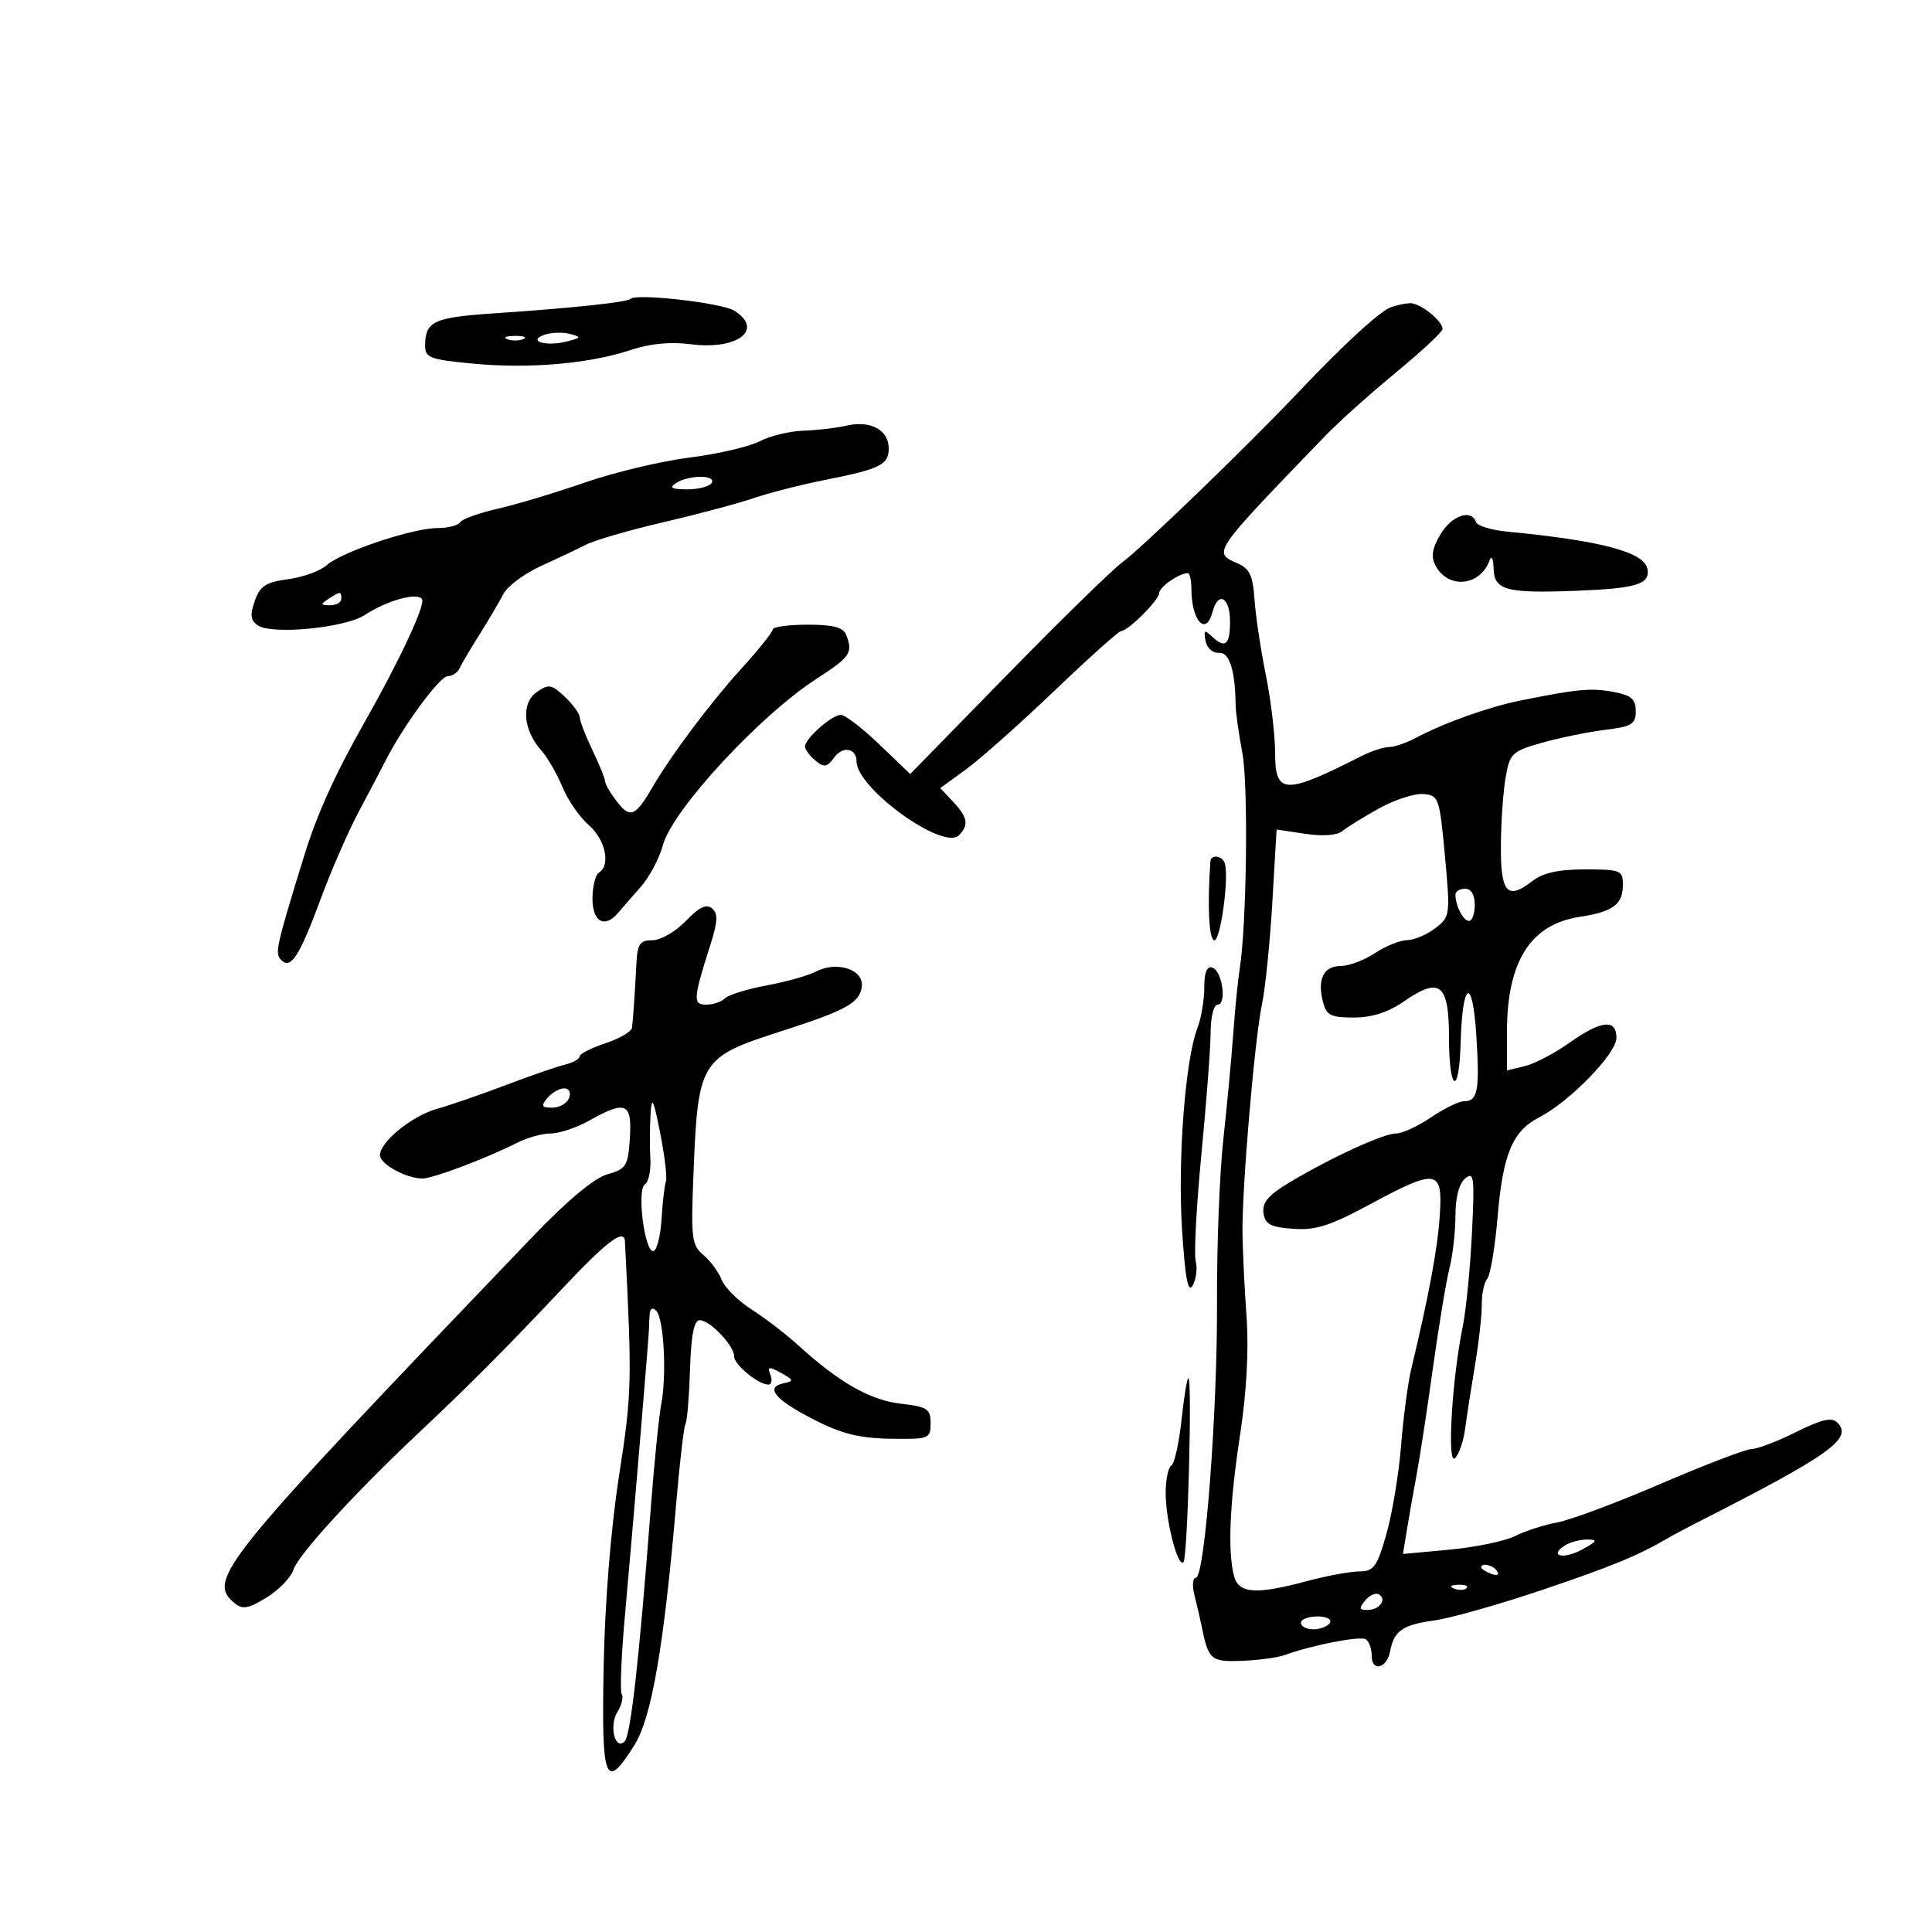 <svg xmlns="http://www.w3.org/2000/svg" width="300" height="300" viewBox="0 0 300 300" version="1.1">
	<path d="M 97.927 46.398 C 97.380 46.934, 89.070 47.822, 77 48.635 C 67.320 49.287, 66.042 49.869, 66.015 53.633 C 66.001 55.561, 66.725 55.833, 73.561 56.474 C 82.274 57.290, 91.538 56.476, 98 54.327 C 100.930 53.352, 104.157 53.046, 107.251 53.450 C 114.544 54.401, 118.710 51.173, 113.993 48.228 C 112.079 47.032, 98.820 45.522, 97.927 46.398 M 216 47.698 C 214.247 48.329, 208.830 53.300, 201.621 60.895 C 193.466 69.487, 177.459 84.947, 174.259 87.323 C 172.646 88.520, 164.580 96.405, 156.334 104.844 L 141.340 120.189 136.545 115.594 C 133.907 113.067, 131.216 111, 130.563 111 C 129.177 111, 125 114.691, 125 115.917 C 125 116.378, 125.724 117.356, 126.608 118.090 C 127.972 119.221, 128.418 119.149, 129.542 117.612 C 130.872 115.793, 133 116.164, 133 118.215 C 133 122.400, 146.470 132.130, 148.900 129.700 C 150.478 128.122, 150.270 126.917, 148.003 124.504 L 146.007 122.378 150.037 119.439 C 152.253 117.823, 158.422 112.338, 163.746 107.250 C 169.069 102.162, 173.713 98, 174.066 98 C 175.147 98, 180 93.161, 180 92.083 C 180 91.155, 183.100 89, 184.434 89 C 184.745 89, 185 90.088, 185 91.418 C 185 96.422, 187.271 98.895, 188.290 95 C 189.150 91.712, 191 92.736, 191 96.500 C 191 100.200, 190.229 100.799, 188.103 98.750 C 187.054 97.739, 186.880 97.882, 187.191 99.500 C 187.410 100.635, 188.307 101.442, 189.265 101.365 C 190.900 101.234, 191.806 104.065, 191.868 109.500 C 191.881 110.600, 192.350 113.936, 192.911 116.913 C 193.860 121.950, 193.588 143.697, 192.491 150.500 C 192.225 152.150, 191.779 156.650, 191.501 160.500 C 191.222 164.350, 190.524 171.775, 189.949 177 C 189.375 182.225, 188.937 193.475, 188.977 202 C 189.058 219.255, 187.089 245, 185.689 245 C 185.191 245, 185.099 246.238, 185.485 247.750 C 185.872 249.262, 186.352 251.323, 186.552 252.330 C 187.634 257.768, 187.981 258.076, 192.828 257.894 C 195.398 257.797, 198.400 257.391, 199.500 256.992 C 203.780 255.441, 211.187 253.998, 212.071 254.544 C 212.582 254.860, 213 256.029, 213 257.142 C 213 259.669, 215.363 259.069, 215.858 256.417 C 216.449 253.248, 217.795 252.300, 222.653 251.634 C 225.200 251.285, 232.733 249.158, 239.392 246.908 C 250.311 243.219, 254.369 241.549, 259 238.838 C 259.825 238.355, 261.850 237.274, 263.500 236.435 C 284.184 225.924, 287.769 223.369, 285.301 220.901 C 284.430 220.030, 282.859 220.390, 278.877 222.374 C 275.979 223.818, 272.893 225, 272.021 225 C 271.149 225, 264.824 227.415, 257.967 230.366 C 251.110 233.318, 243.858 236.030, 241.851 236.393 C 239.844 236.756, 236.895 237.705, 235.298 238.501 C 233.702 239.298, 229.123 240.253, 225.124 240.625 L 217.853 241.301 218.487 237.400 C 218.835 235.255, 219.503 231.475, 219.971 229 C 220.439 226.525, 221.573 219.100, 222.492 212.500 C 223.410 205.900, 224.575 198.873, 225.081 196.884 C 225.586 194.895, 226 191.238, 226 188.756 C 226 185.930, 226.571 183.771, 227.527 182.977 C 228.885 181.851, 228.999 182.810, 228.557 191.605 C 228.283 197.047, 227.642 203.525, 227.131 206 C 225.468 214.072, 224.665 227.627, 225.922 226.427 C 226.541 225.837, 227.248 223.812, 227.494 221.927 C 227.740 220.042, 228.433 215.575, 229.034 212 C 229.635 208.425, 230.110 204.182, 230.090 202.571 C 230.069 200.960, 230.451 199.160, 230.938 198.571 C 231.425 197.982, 232.146 193.675, 232.541 189 C 233.372 179.170, 234.847 175.648, 239.037 173.481 C 243.777 171.030, 251 163.597, 251 161.171 C 251 158.168, 248.652 158.416, 243.663 161.948 C 241.374 163.569, 238.262 165.193, 236.750 165.556 L 234 166.217 234 160.258 C 234 149.296, 237.638 143.536, 245.297 142.368 C 250.477 141.578, 252 140.444, 252 137.378 C 252 135.144, 251.644 135, 246.135 135 C 241.953 135, 239.585 135.531, 237.885 136.851 C 234.037 139.837, 232.993 138.608, 233.058 131.167 C 233.089 127.500, 233.427 122.750, 233.808 120.610 C 234.456 116.966, 234.815 116.632, 239.500 115.317 C 242.250 114.545, 246.637 113.651, 249.250 113.329 C 253.389 112.821, 254 112.446, 254 110.418 C 254 108.551, 253.309 107.961, 250.506 107.435 C 247.071 106.791, 244.960 106.989, 236 108.797 C 231.159 109.774, 224.127 112.292, 219.846 114.581 C 218.386 115.361, 216.510 116, 215.677 116 C 214.844 116, 212.888 116.647, 211.331 117.439 C 199.518 123.442, 198 123.388, 198 116.958 C 198 114.185, 197.343 108.672, 196.541 104.708 C 195.739 100.744, 194.951 95.475, 194.791 93 C 194.561 89.448, 194.026 88.292, 192.250 87.513 C 188.267 85.765, 188.068 86.056, 205.800 67.662 C 207.835 65.551, 212.762 61.135, 216.750 57.848 C 220.738 54.561, 224 51.520, 224 51.091 C 224 49.801, 220.446 46.994, 218.921 47.079 C 218.140 47.122, 216.825 47.401, 216 47.698 M 84.557 51.980 C 81.793 52.950, 84.764 53.852, 88 53.026 C 90.282 52.443, 90.324 52.340, 88.484 51.848 C 87.375 51.552, 85.608 51.611, 84.557 51.980 M 78.750 52.662 C 79.438 52.940, 80.563 52.940, 81.250 52.662 C 81.938 52.385, 81.375 52.158, 80 52.158 C 78.625 52.158, 78.063 52.385, 78.750 52.662 M 131.500 66.082 C 129.850 66.457, 126.790 66.817, 124.700 66.882 C 122.611 66.947, 119.570 67.688, 117.944 68.529 C 116.318 69.370, 111.421 70.505, 107.061 71.052 C 102.702 71.598, 95.392 73.343, 90.817 74.929 C 86.243 76.516, 80.136 78.351, 77.247 79.007 C 74.358 79.664, 71.744 80.606, 71.438 81.100 C 71.132 81.595, 69.544 82, 67.909 82 C 64.062 82, 53.017 85.708, 50.714 87.773 C 49.732 88.654, 47.042 89.628, 44.737 89.938 C 41.279 90.402, 40.374 90.991, 39.560 93.309 C 38.796 95.480, 38.905 96.343, 40.036 97.111 C 42.224 98.596, 53.591 97.498, 56.627 95.509 C 60.132 93.212, 64.832 91.919, 65.535 93.057 C 66.076 93.932, 62.050 102.556, 56.692 112 C 52.017 120.242, 49.215 126.437, 47.194 133 C 42.832 147.169, 42.641 148.041, 43.672 149.072 C 45.172 150.572, 46.485 148.528, 49.846 139.461 C 51.469 135.082, 54.080 129.094, 55.648 126.153 C 57.217 123.212, 59.107 119.612, 59.848 118.153 C 62.601 112.733, 68.285 105, 69.515 105 C 70.214 105, 71.050 104.438, 71.372 103.750 C 71.694 103.063, 73.089 100.700, 74.473 98.500 C 75.856 96.300, 77.509 93.494, 78.148 92.265 C 78.786 91.035, 81.376 89.088, 83.904 87.937 C 86.432 86.787, 89.625 85.273, 91 84.573 C 92.375 83.873, 97.775 82.308, 103 81.095 C 108.225 79.881, 114.525 78.201, 117 77.360 C 119.475 76.519, 124.425 75.253, 128 74.548 C 136.651 72.839, 138 72.176, 138 69.634 C 138 66.774, 135.198 65.243, 131.500 66.082 M 105 75 C 103.859 75.738, 104.263 75.973, 106.691 75.985 C 108.446 75.993, 110.160 75.550, 110.500 75 C 111.292 73.718, 106.983 73.718, 105 75 M 223.670 82.981 C 222.361 85.198, 222.169 86.447, 222.923 87.856 C 224.890 91.531, 229.868 91.023, 231.306 87 C 231.604 86.167, 231.877 86.714, 231.921 88.231 C 232.021 91.685, 233.829 92.167, 245.032 91.725 C 254.160 91.365, 256.289 90.690, 255.805 88.310 C 255.279 85.719, 248.574 83.946, 234.020 82.549 C 231.556 82.312, 229.381 81.642, 229.186 81.059 C 228.492 78.976, 225.400 80.053, 223.670 82.981 M 51 93 C 49.718 93.828, 49.754 93.972, 51.250 93.985 C 52.212 93.993, 53 93.550, 53 93 C 53 91.780, 52.887 91.780, 51 93 M 119.987 97.750 C 119.979 98.162, 117.720 100.975, 114.965 104 C 110.442 108.967, 104.187 117.304, 101.461 121.997 C 98.684 126.779, 97.900 127.143, 95.886 124.582 C 94.849 123.263, 93.985 121.806, 93.966 121.342 C 93.947 120.879, 93.063 118.700, 92 116.500 C 90.937 114.300, 90.053 112.016, 90.034 111.424 C 90.015 110.833, 88.966 109.377, 87.701 108.189 C 85.634 106.247, 85.194 106.176, 83.333 107.479 C 80.893 109.188, 81.213 113.327, 84.032 116.500 C 85.009 117.600, 86.492 120.161, 87.328 122.191 C 88.164 124.221, 90.008 126.889, 91.424 128.121 C 94.013 130.372, 94.863 134.349, 93 135.500 C 92.450 135.840, 92 137.666, 92 139.559 C 92 143.159, 93.902 144.207, 95.976 141.750 C 96.556 141.063, 98.133 139.256, 99.481 137.736 C 100.828 136.216, 102.384 133.287, 102.939 131.227 C 104.403 125.791, 117.901 111.167, 126.750 105.429 C 132.081 101.973, 132.472 101.395, 131.393 98.582 C 130.943 97.410, 129.388 97, 125.393 97 C 122.427 97, 119.994 97.338, 119.987 97.750 M 214.120 125.537 C 211.710 126.876, 209.151 128.460, 208.432 129.056 C 207.633 129.719, 205.395 129.882, 202.678 129.474 L 198.231 128.808 197.565 140.154 C 197.198 146.394, 196.472 153.525, 195.950 156 C 194.808 161.423, 192.842 184.524, 192.930 191.500 C 192.964 194.250, 193.250 200.100, 193.564 204.500 C 193.928 209.592, 193.566 216.224, 192.568 222.743 C 190.929 233.449, 190.610 240.942, 191.630 244.750 C 192.357 247.461, 195.036 247.638, 203 245.500 C 206.025 244.688, 209.652 244.018, 211.061 244.012 C 213.317 244.001, 213.817 243.317, 215.270 238.250 C 216.177 235.088, 217.206 228.900, 217.556 224.500 C 217.907 220.100, 218.626 214.700, 219.155 212.500 C 221.870 201.194, 223.217 193.942, 223.568 188.750 C 224.056 181.531, 223.139 181.390, 212.627 187.060 C 206.540 190.343, 204.277 191.061, 200.800 190.810 C 197.284 190.557, 196.444 190.109, 196.194 188.356 C 195.964 186.741, 196.953 185.573, 200.194 183.629 C 206.641 179.764, 214.831 176, 216.796 176 C 217.753 176, 220.191 174.875, 222.215 173.500 C 224.238 172.125, 226.545 171, 227.340 171 C 229.484 171, 229.791 169.316, 229.229 160.624 C 228.639 151.482, 227.074 152.328, 226.809 161.932 C 226.578 170.320, 225 169.600, 225 161.107 C 225 152.768, 223.590 151.626, 218.041 155.472 C 215.561 157.190, 213.055 158, 210.215 158 C 206.595 158, 205.955 157.667, 205.411 155.502 C 204.532 151.998, 205.549 150.001, 208.219 149.993 C 209.473 149.990, 211.850 149.093, 213.500 148 C 215.150 146.907, 217.400 146, 218.500 145.984 C 219.600 145.968, 221.566 145.136, 222.868 144.135 C 225.183 142.354, 225.216 142.103, 224.368 132.907 C 223.532 123.850, 223.407 123.493, 221 123.301 C 219.625 123.192, 216.529 124.198, 214.120 125.537 M 187.948 133.750 C 187.477 140.606, 187.702 145.601, 188.500 146 C 189.465 146.482, 190.903 136.210, 190.176 134.029 C 189.782 132.846, 188.026 132.627, 187.948 133.750 M 226 138.918 C 226 140.649, 227.214 143, 228.107 143 C 228.598 143, 229 141.875, 229 140.500 C 229 138.944, 228.433 138, 227.500 138 C 226.675 138, 226 138.413, 226 138.918 M 106.482 143.018 C 104.911 144.658, 102.585 146, 101.313 146 C 99.340 146, 98.972 146.552, 98.812 149.750 C 98.592 154.166, 98.323 158.067, 98.135 159.590 C 98.061 160.189, 96.200 161.274, 94 162 C 91.800 162.726, 90 163.646, 90 164.043 C 90 164.441, 88.987 165.010, 87.750 165.308 C 86.513 165.606, 82.350 167.045, 78.500 168.507 C 74.650 169.969, 69.880 171.616, 67.900 172.166 C 63.989 173.254, 59 177.297, 59 179.380 C 59 180.763, 63.085 183, 65.612 183 C 67.226 183, 75.623 179.827, 80.331 177.437 C 81.888 176.647, 84.237 176, 85.551 176 C 86.864 176, 89.542 175.100, 91.500 174 C 97.168 170.817, 98.158 171.244, 97.805 176.718 C 97.524 181.067, 97.251 181.506, 94.305 182.346 C 92.275 182.925, 88.079 186.421, 82.805 191.926 C 33.968 242.898, 32.028 245.288, 36.472 248.977 C 37.656 249.959, 38.623 249.778, 41.420 248.049 C 43.332 246.868, 45.207 244.911, 45.585 243.700 C 46.290 241.450, 55.234 231.680, 64.914 222.586 C 72.830 215.149, 78.540 209.418, 87.216 200.199 C 94.242 192.733, 96.933 190.692, 97.038 192.750 C 98.159 214.620, 98.115 216.360, 96.125 229.154 C 94.853 237.327, 93.927 248.798, 93.736 258.750 C 93.391 276.726, 93.960 278.192, 98.491 271.014 C 101.190 266.739, 103.105 255.646, 105.025 233.160 C 105.558 226.922, 106.198 221.489, 106.447 221.086 C 106.696 220.683, 107.010 216.898, 107.145 212.676 C 107.317 207.279, 107.766 205, 108.656 205 C 110.247 205, 114 208.955, 114 210.632 C 114 211.923, 117.754 215, 119.329 215 C 119.816 215, 119.951 214.315, 119.629 213.477 C 119.132 212.181, 119.378 212.138, 121.273 213.183 C 123.258 214.279, 123.304 214.454, 121.695 214.790 C 118.736 215.409, 120.311 217.322, 126.318 220.403 C 130.670 222.634, 133.425 223.328, 138.239 223.403 C 144.277 223.497, 144.500 223.411, 144.500 221 C 144.500 218.771, 144 218.442, 139.879 217.968 C 135.134 217.422, 130.287 214.666, 124 208.938 C 122.075 207.184, 118.795 204.664, 116.711 203.338 C 114.627 202.011, 112.531 199.930, 112.052 198.713 C 111.574 197.496, 110.296 195.764, 109.213 194.864 C 107.430 193.383, 107.282 192.242, 107.657 182.864 C 108.390 164.540, 108.579 164.228, 121.500 160.066 C 131.381 156.884, 133.456 155.735, 133.815 153.252 C 134.203 150.561, 129.977 149.155, 126.673 150.876 C 125.478 151.498, 122.041 152.463, 119.035 153.019 C 116.029 153.575, 113.127 154.473, 112.585 155.015 C 112.043 155.557, 110.738 156, 109.683 156 C 107.566 156, 107.622 155.146, 110.283 146.783 C 111.460 143.086, 111.520 141.847, 110.562 141.051 C 109.685 140.323, 108.532 140.879, 106.482 143.018 M 187 153.352 C 187 155.287, 186.514 158.137, 185.921 159.685 C 184.036 164.603, 182.856 180.139, 183.548 190.932 C 184.039 198.582, 184.480 200.893, 185.204 199.600 C 185.747 198.630, 185.955 196.938, 185.668 195.839 C 185.381 194.740, 185.782 187.239, 186.560 179.170 C 187.339 171.102, 187.981 162.588, 187.988 160.250 C 187.994 157.912, 188.480 156, 189.066 156 C 190.539 156, 189.795 150.751, 188.250 150.244 C 187.409 149.968, 187 150.985, 187 153.352 M 85 170.500 C 83.963 171.749, 84.092 172, 85.771 172 C 86.879 172, 88.045 171.325, 88.362 170.500 C 88.698 169.624, 88.377 169, 87.591 169 C 86.851 169, 85.685 169.675, 85 170.500 M 101.018 173 C 100.897 174.925, 100.883 178.024, 100.987 179.886 C 101.091 181.749, 100.710 183.561, 100.139 183.914 C 98.838 184.718, 100.117 194.601, 101.480 194.264 C 102.005 194.134, 102.566 191.884, 102.727 189.264 C 102.888 186.644, 103.193 184.024, 103.405 183.442 C 103.616 182.861, 103.216 179.486, 102.514 175.942 C 101.455 170.592, 101.201 170.093, 101.018 173 M 100.882 204.050 C 100.816 204.847, 100.777 205.725, 100.793 206 C 100.833 206.664, 98.333 236.534, 97.039 250.856 C 96.474 257.101, 96.250 262.595, 96.540 263.065 C 96.830 263.534, 96.531 264.777, 95.876 265.827 C 94.543 267.962, 95.500 271.900, 96.989 270.411 C 97.933 269.467, 99.260 257.660, 101.025 234.500 C 101.570 227.350, 102.317 219.925, 102.685 218 C 103.548 213.480, 103.081 204.773, 101.910 203.550 C 101.344 202.959, 100.955 203.148, 100.882 204.050 M 183.462 220.514 C 183.078 224.097, 182.367 227.273, 181.882 227.573 C 181.397 227.873, 181.003 229.779, 181.006 231.809 C 181.012 236.183, 182.880 243.454, 183.769 242.565 C 184.421 241.912, 185.160 214, 184.525 214 C 184.324 214, 183.845 216.931, 183.462 220.514 M 243.029 239.961 C 240.404 241.621, 242.737 242.203, 245.662 240.618 C 248.002 239.350, 248.149 239.076, 246.500 239.055 C 245.400 239.042, 243.838 239.449, 243.029 239.961 M 230 243.393 C 230 243.609, 230.698 244.054, 231.552 244.382 C 232.442 244.723, 232.843 244.555, 232.493 243.989 C 231.906 243.038, 230 242.583, 230 243.393 M 225.813 246.683 C 226.534 246.972, 227.397 246.936, 227.729 246.604 C 228.061 246.272, 227.471 246.036, 226.417 246.079 C 225.252 246.127, 225.015 246.364, 225.813 246.683 M 211.991 248.511 C 210.986 249.722, 211.047 250, 212.319 250 C 214.185 250, 215.406 248.369, 214.130 247.580 C 213.633 247.273, 212.671 247.692, 211.991 248.511 M 202 252 C 202 252.550, 202.873 253, 203.941 253 C 205.009 253, 206.160 252.550, 206.500 252 C 206.851 251.433, 206.010 251, 204.559 251 C 203.152 251, 202 251.450, 202 252" stroke="none" fill="black" fill-rule="evenodd"/>
</svg>